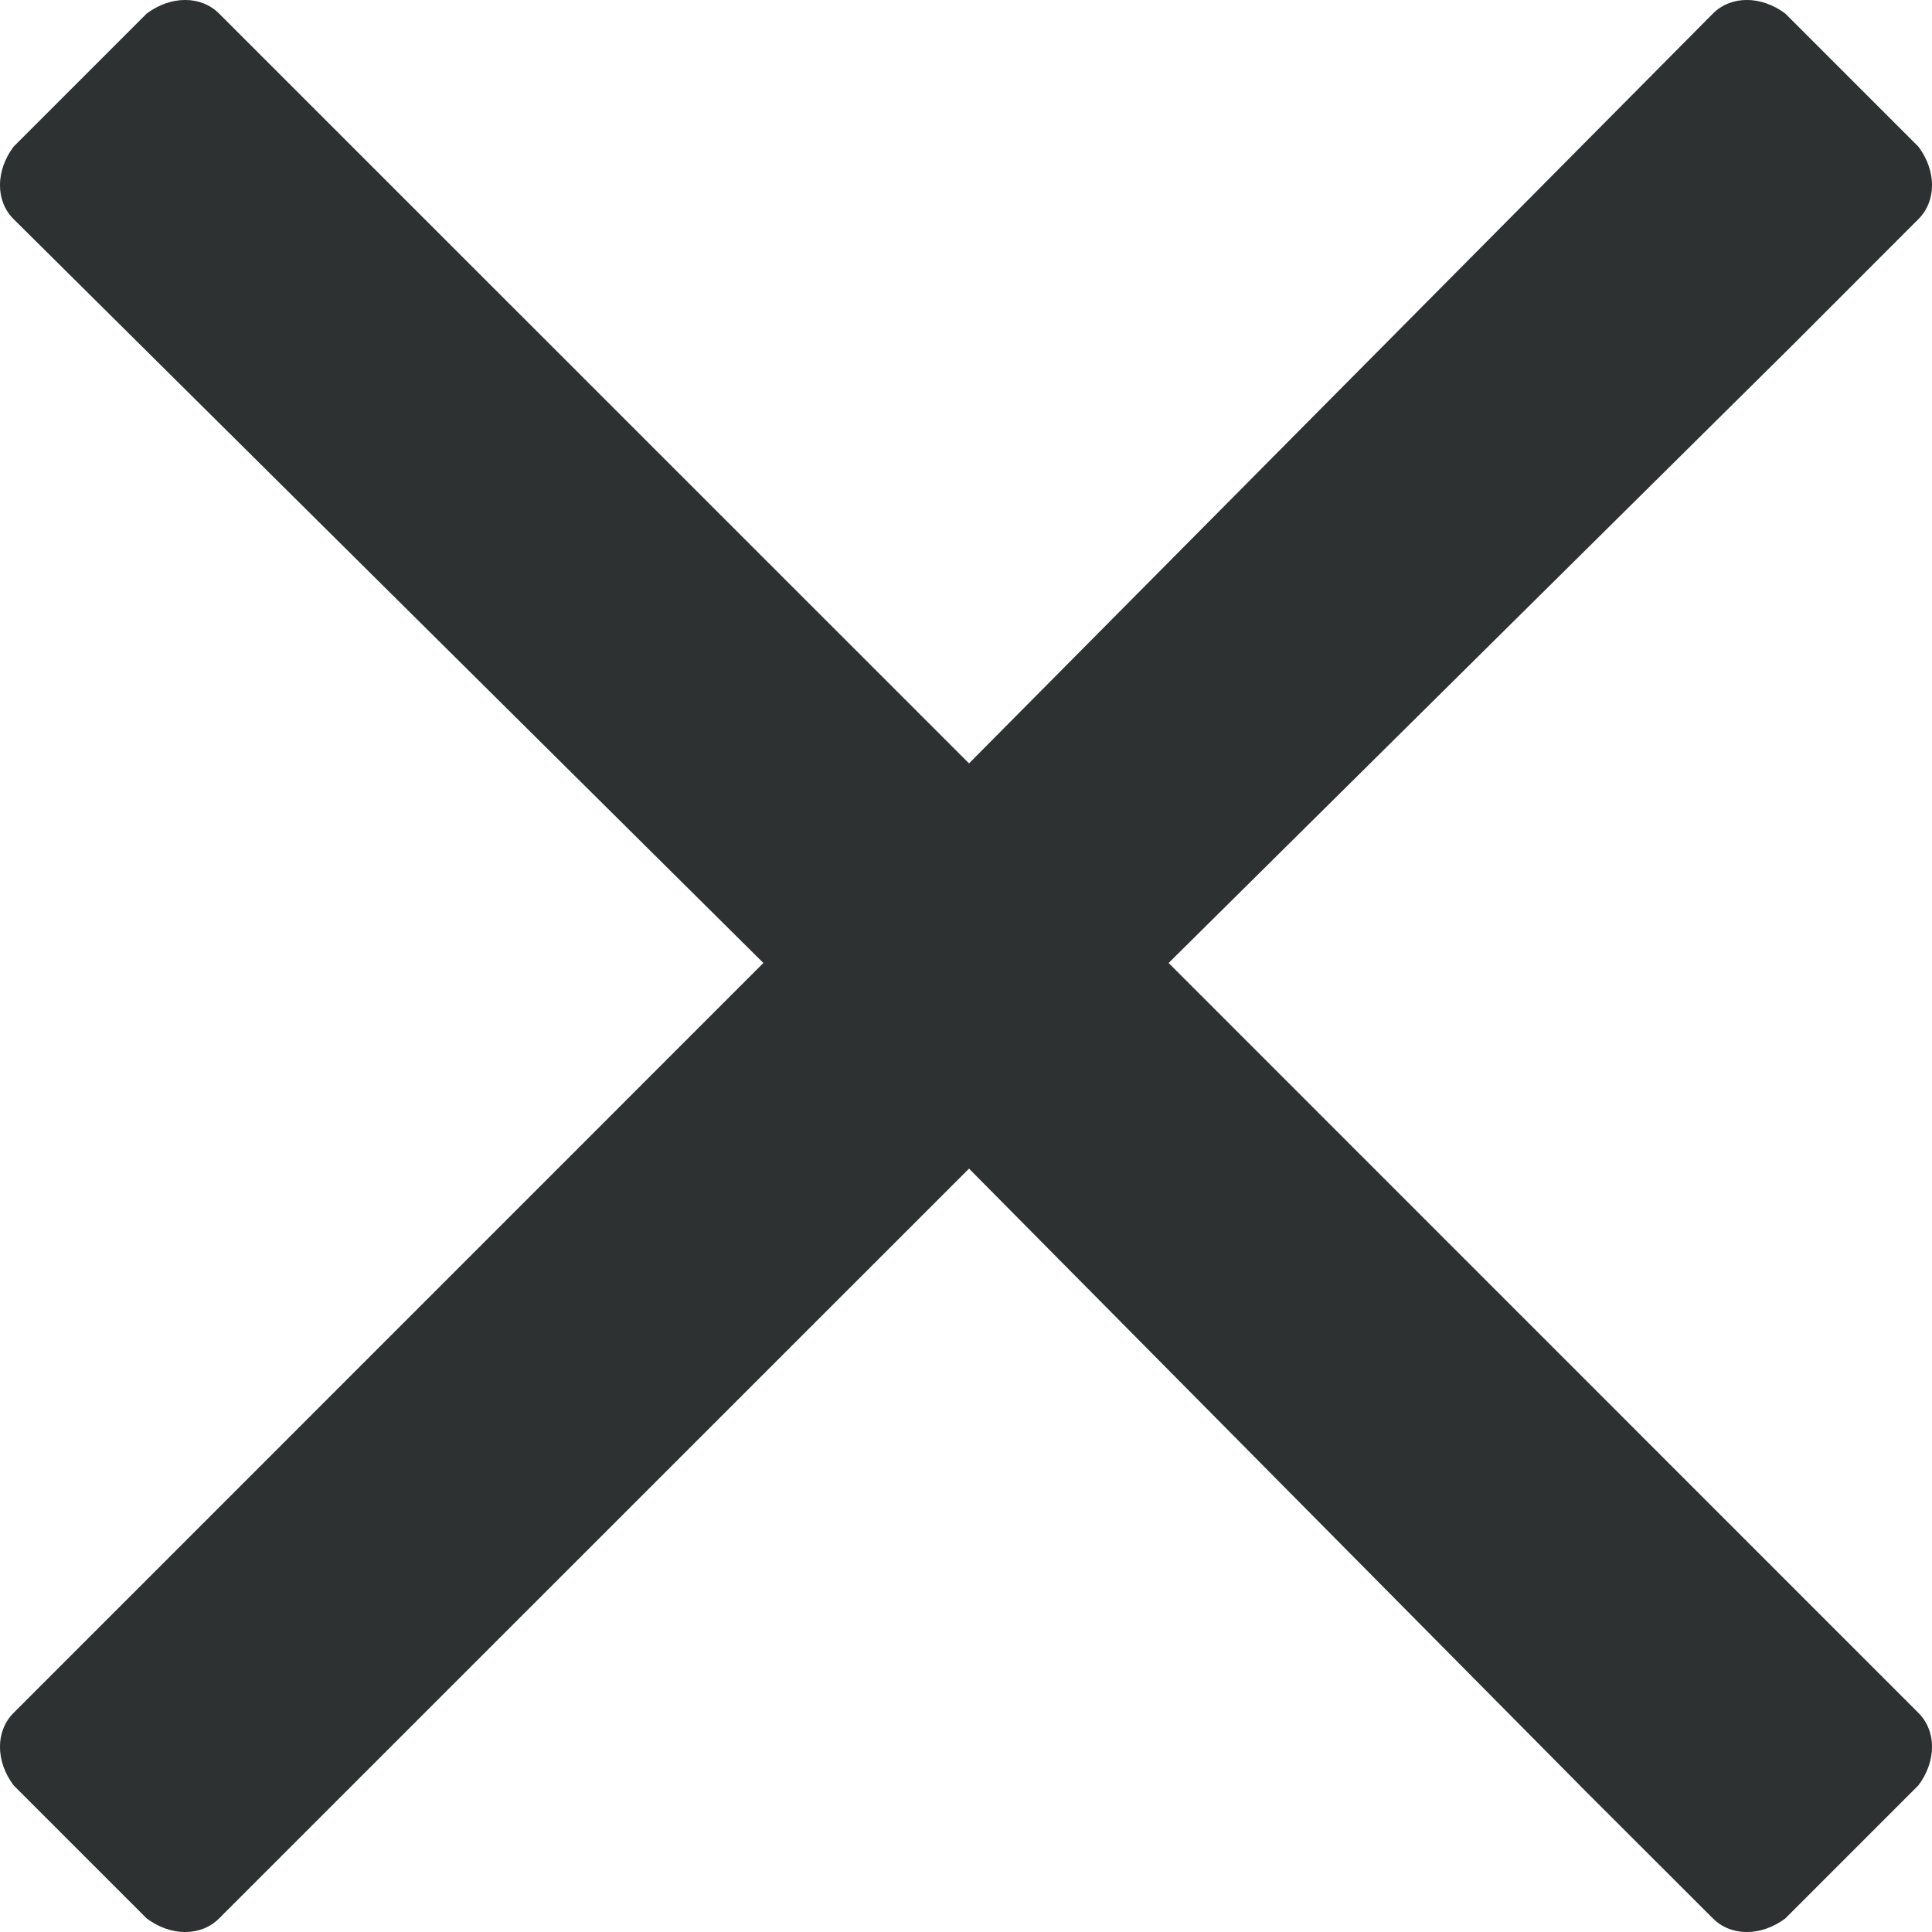 <svg width="16" height="16" viewBox="0 0 16 16" fill="none" xmlns="http://www.w3.org/2000/svg">
<path d="M9.678 7.975L14.836 2.867L15.887 1.815C16.038 1.665 16.038 1.415 15.887 1.214L14.786 0.113C14.585 -0.038 14.335 -0.038 14.185 0.113L8.025 6.322L1.815 0.113C1.665 -0.038 1.415 -0.038 1.214 0.113L0.113 1.214C-0.038 1.415 -0.038 1.665 0.113 1.815L6.322 7.975L0.113 14.185C-0.038 14.335 -0.038 14.585 0.113 14.786L1.214 15.887C1.415 16.038 1.665 16.038 1.815 15.887L8.025 9.678L13.133 14.836L14.185 15.887C14.335 16.038 14.585 16.038 14.786 15.887L15.887 14.786C16.038 14.585 16.038 14.335 15.887 14.185L9.678 7.975Z" fill="#2E3131" />
</svg>